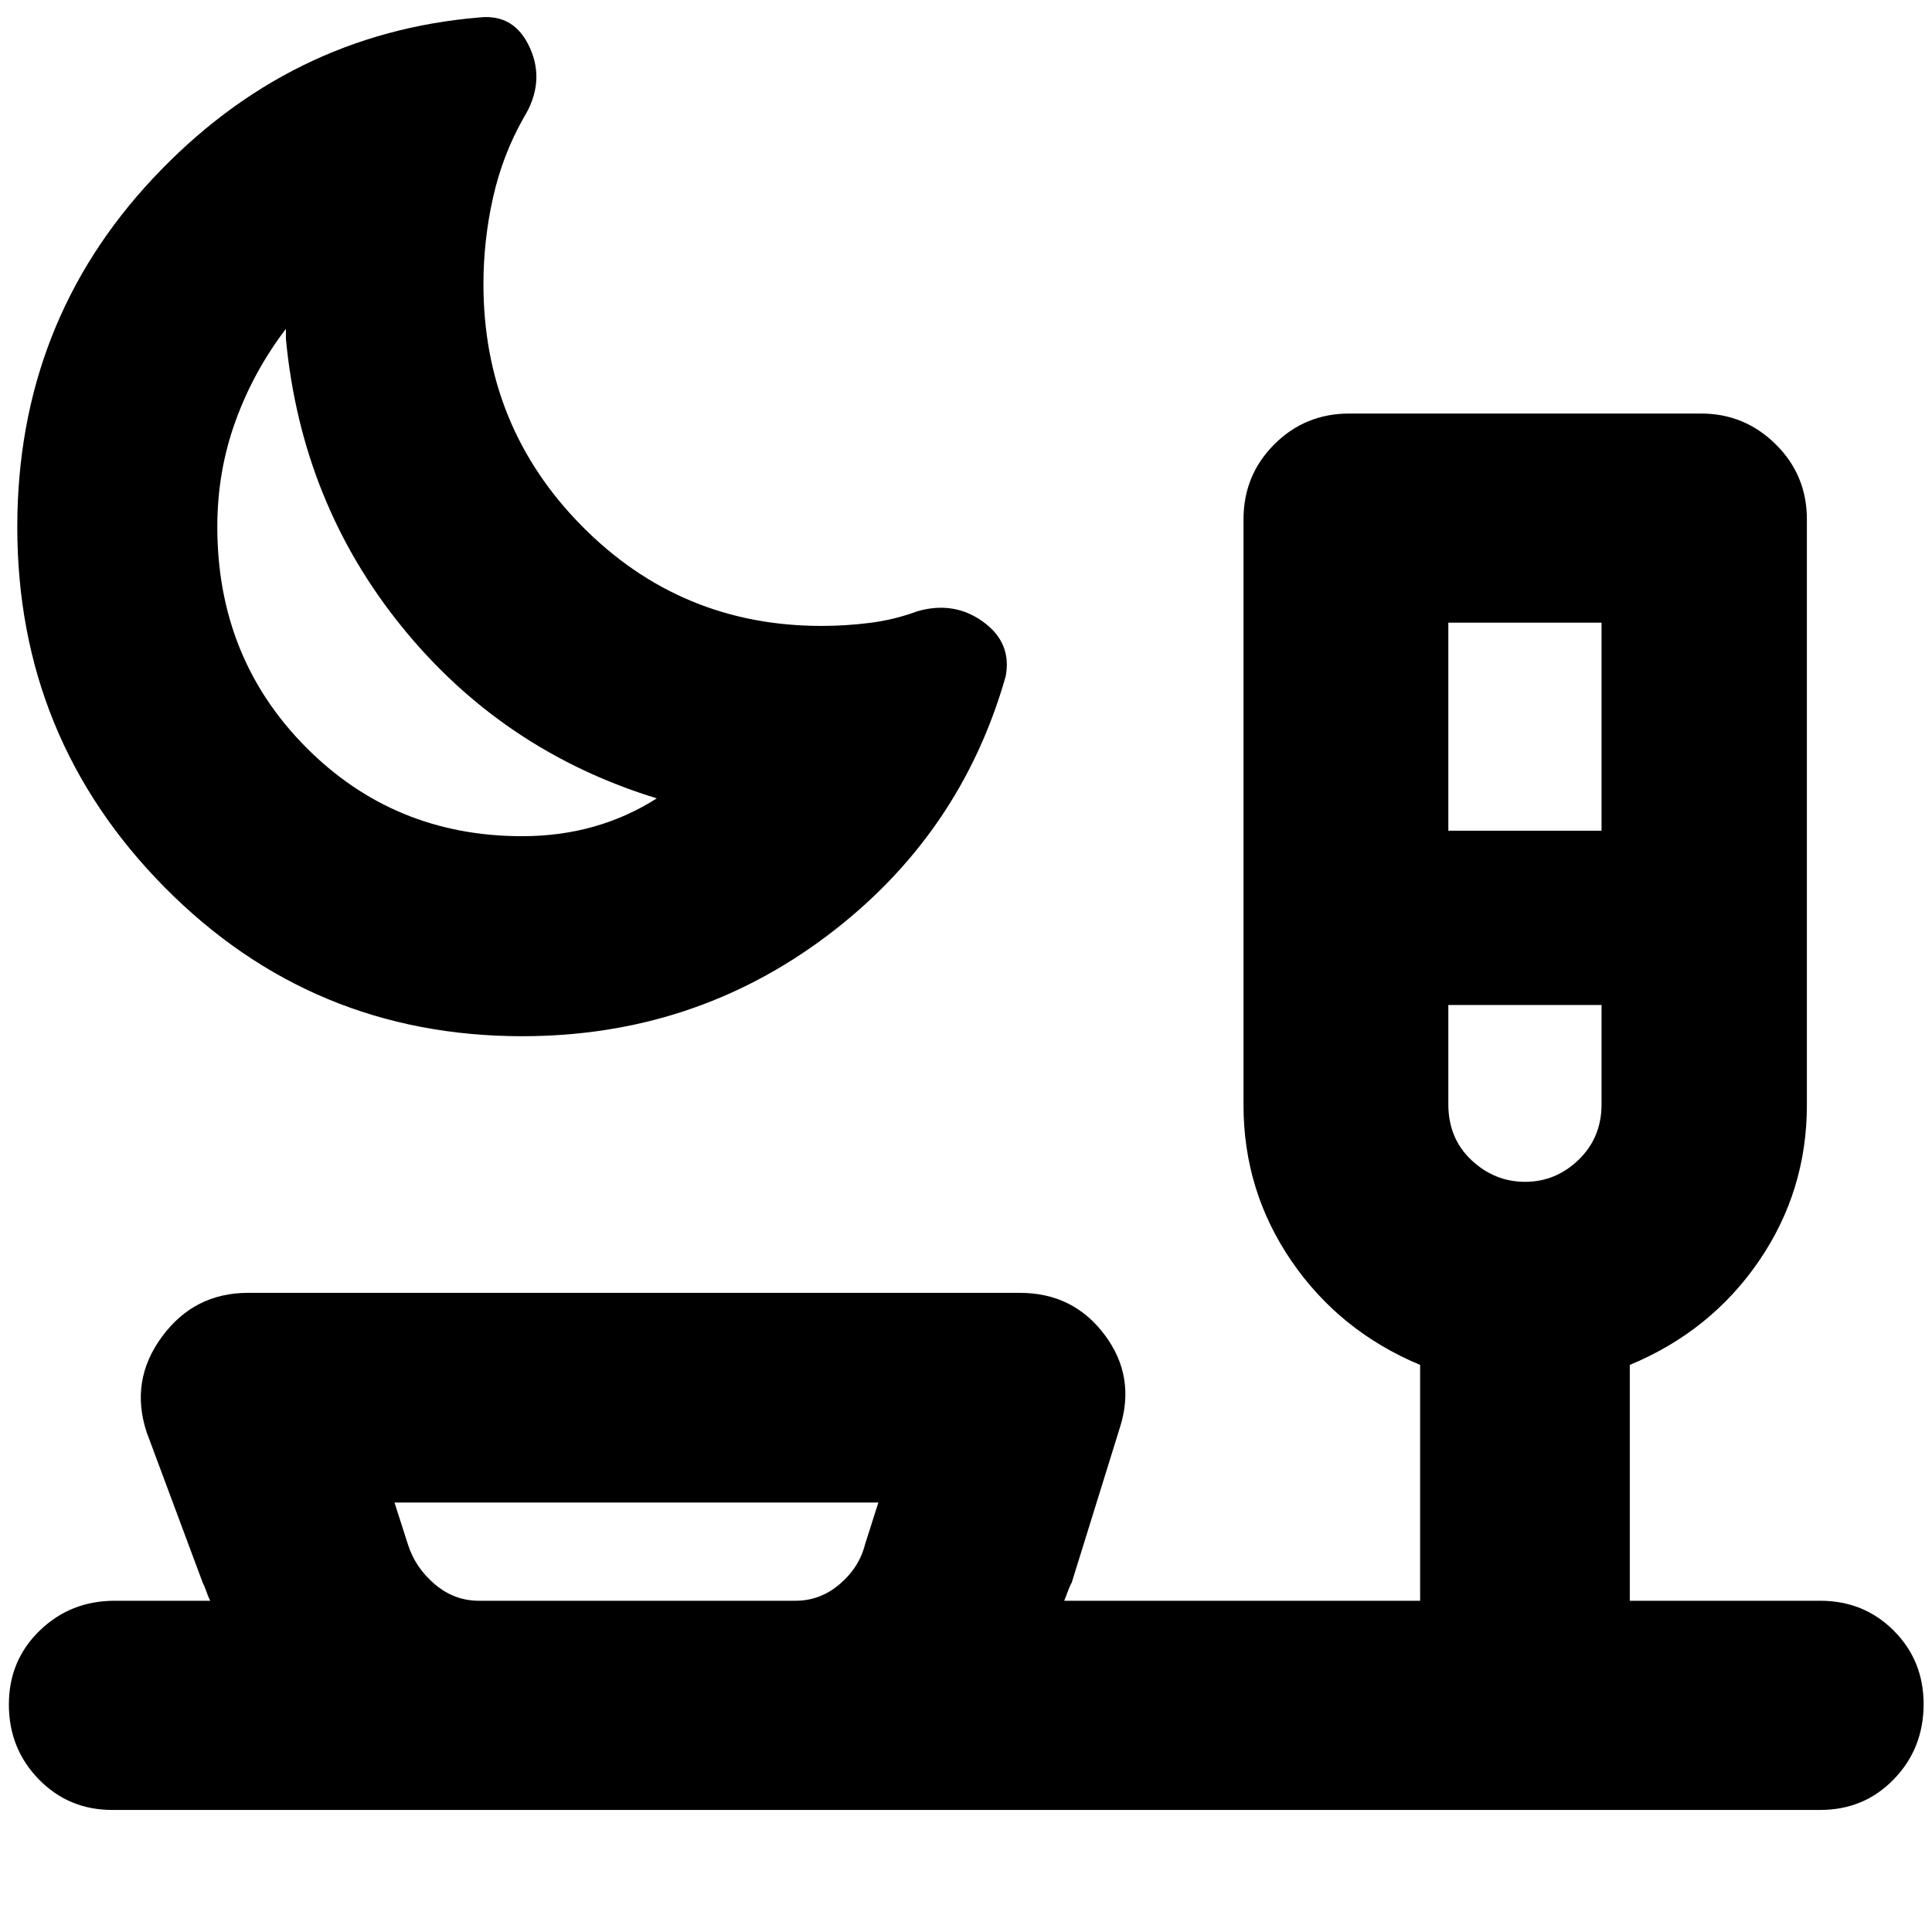 <svg xmlns="http://www.w3.org/2000/svg" height="20" viewBox="0 -960 960 960" width="20"><path d="M259.49-445.11q-104.54 0-177.72-74.03Q8.59-593.18 8.59-698.08q0-101.36 67.5-173.37t162.25-79.89q17.4-1.83 25.02 15.24 7.62 17.08-3.1 34.51-10.52 18.52-15.28 39.79-4.76 21.26-4.76 42.95 0 70.78 49 120.32 49 49.55 119 49.55 11.87 0 23.98-1.51 12.1-1.51 23.63-5.77 18.24-5.24 32.67 5.22 14.43 10.45 11.2 27.17-22.48 79-88.76 128.88-66.27 49.88-151.45 49.88Zm.01-99.39q18.82 0 35.57-4.76 16.76-4.76 31.28-14.04-76.52-23.48-126.55-85.12-50.02-61.65-57.73-143.17v-5q-16.05 21-25.07 45.91-9.02 24.9-9.02 52.42 0 65.1 43.92 109.43 43.92 44.33 107.6 44.33Zm460.17-2.72h76.13v-103.37h-76.13v103.37Zm38.15 174.46q15.28 0 26.63-11t11.35-27.52v-49.33h-76.13v49.33q0 16.95 11.49 27.74 11.48 10.78 26.66 10.78ZM238-164.59h157.24q12.34 0 22.03-8.28 9.69-8.28 12.57-19.78l6.62-20.76H196.02l6.63 20.69q3.62 11.57 13.32 19.85 9.69 8.28 22.03 8.28Zm78.24 0ZM55.76-60.65q-21.68 0-36.51-15.25Q4.41-91.14 4.41-113.04q0-21.89 15.31-36.72Q35.03-164.59 57-164.59h47.46q-.92-1.74-1.88-4.52-.96-2.78-1.88-4.52l-27.81-74.65q-8.48-25.68 7.57-47.49 16.04-21.82 42.78-21.82h383.52q26.55 0 42.19 20.94 15.64 20.93 7.4 46.37l-23.81 76.65q-1 1.73-2 4.51-1 2.77-1.76 4.53h176.87v-117.19q-40-16.72-63.88-51.56-23.88-34.83-23.88-77.59v-291q0-21.98 15.31-37.29 15.3-15.3 37.28-15.3h174.76q21.64 0 37.11 15.3 15.48 15.31 15.48 37.29v291q0 42.76-23.88 77.59-23.88 34.84-64.12 51.56v117.19h94.65q21.68 0 36.51 14.85 14.84 14.84 14.84 36.52 0 22.01-14.77 37.29-14.76 15.28-36.58 15.28H55.76Zm162.02-610.89Zm540.46 210.93Z"/></svg>